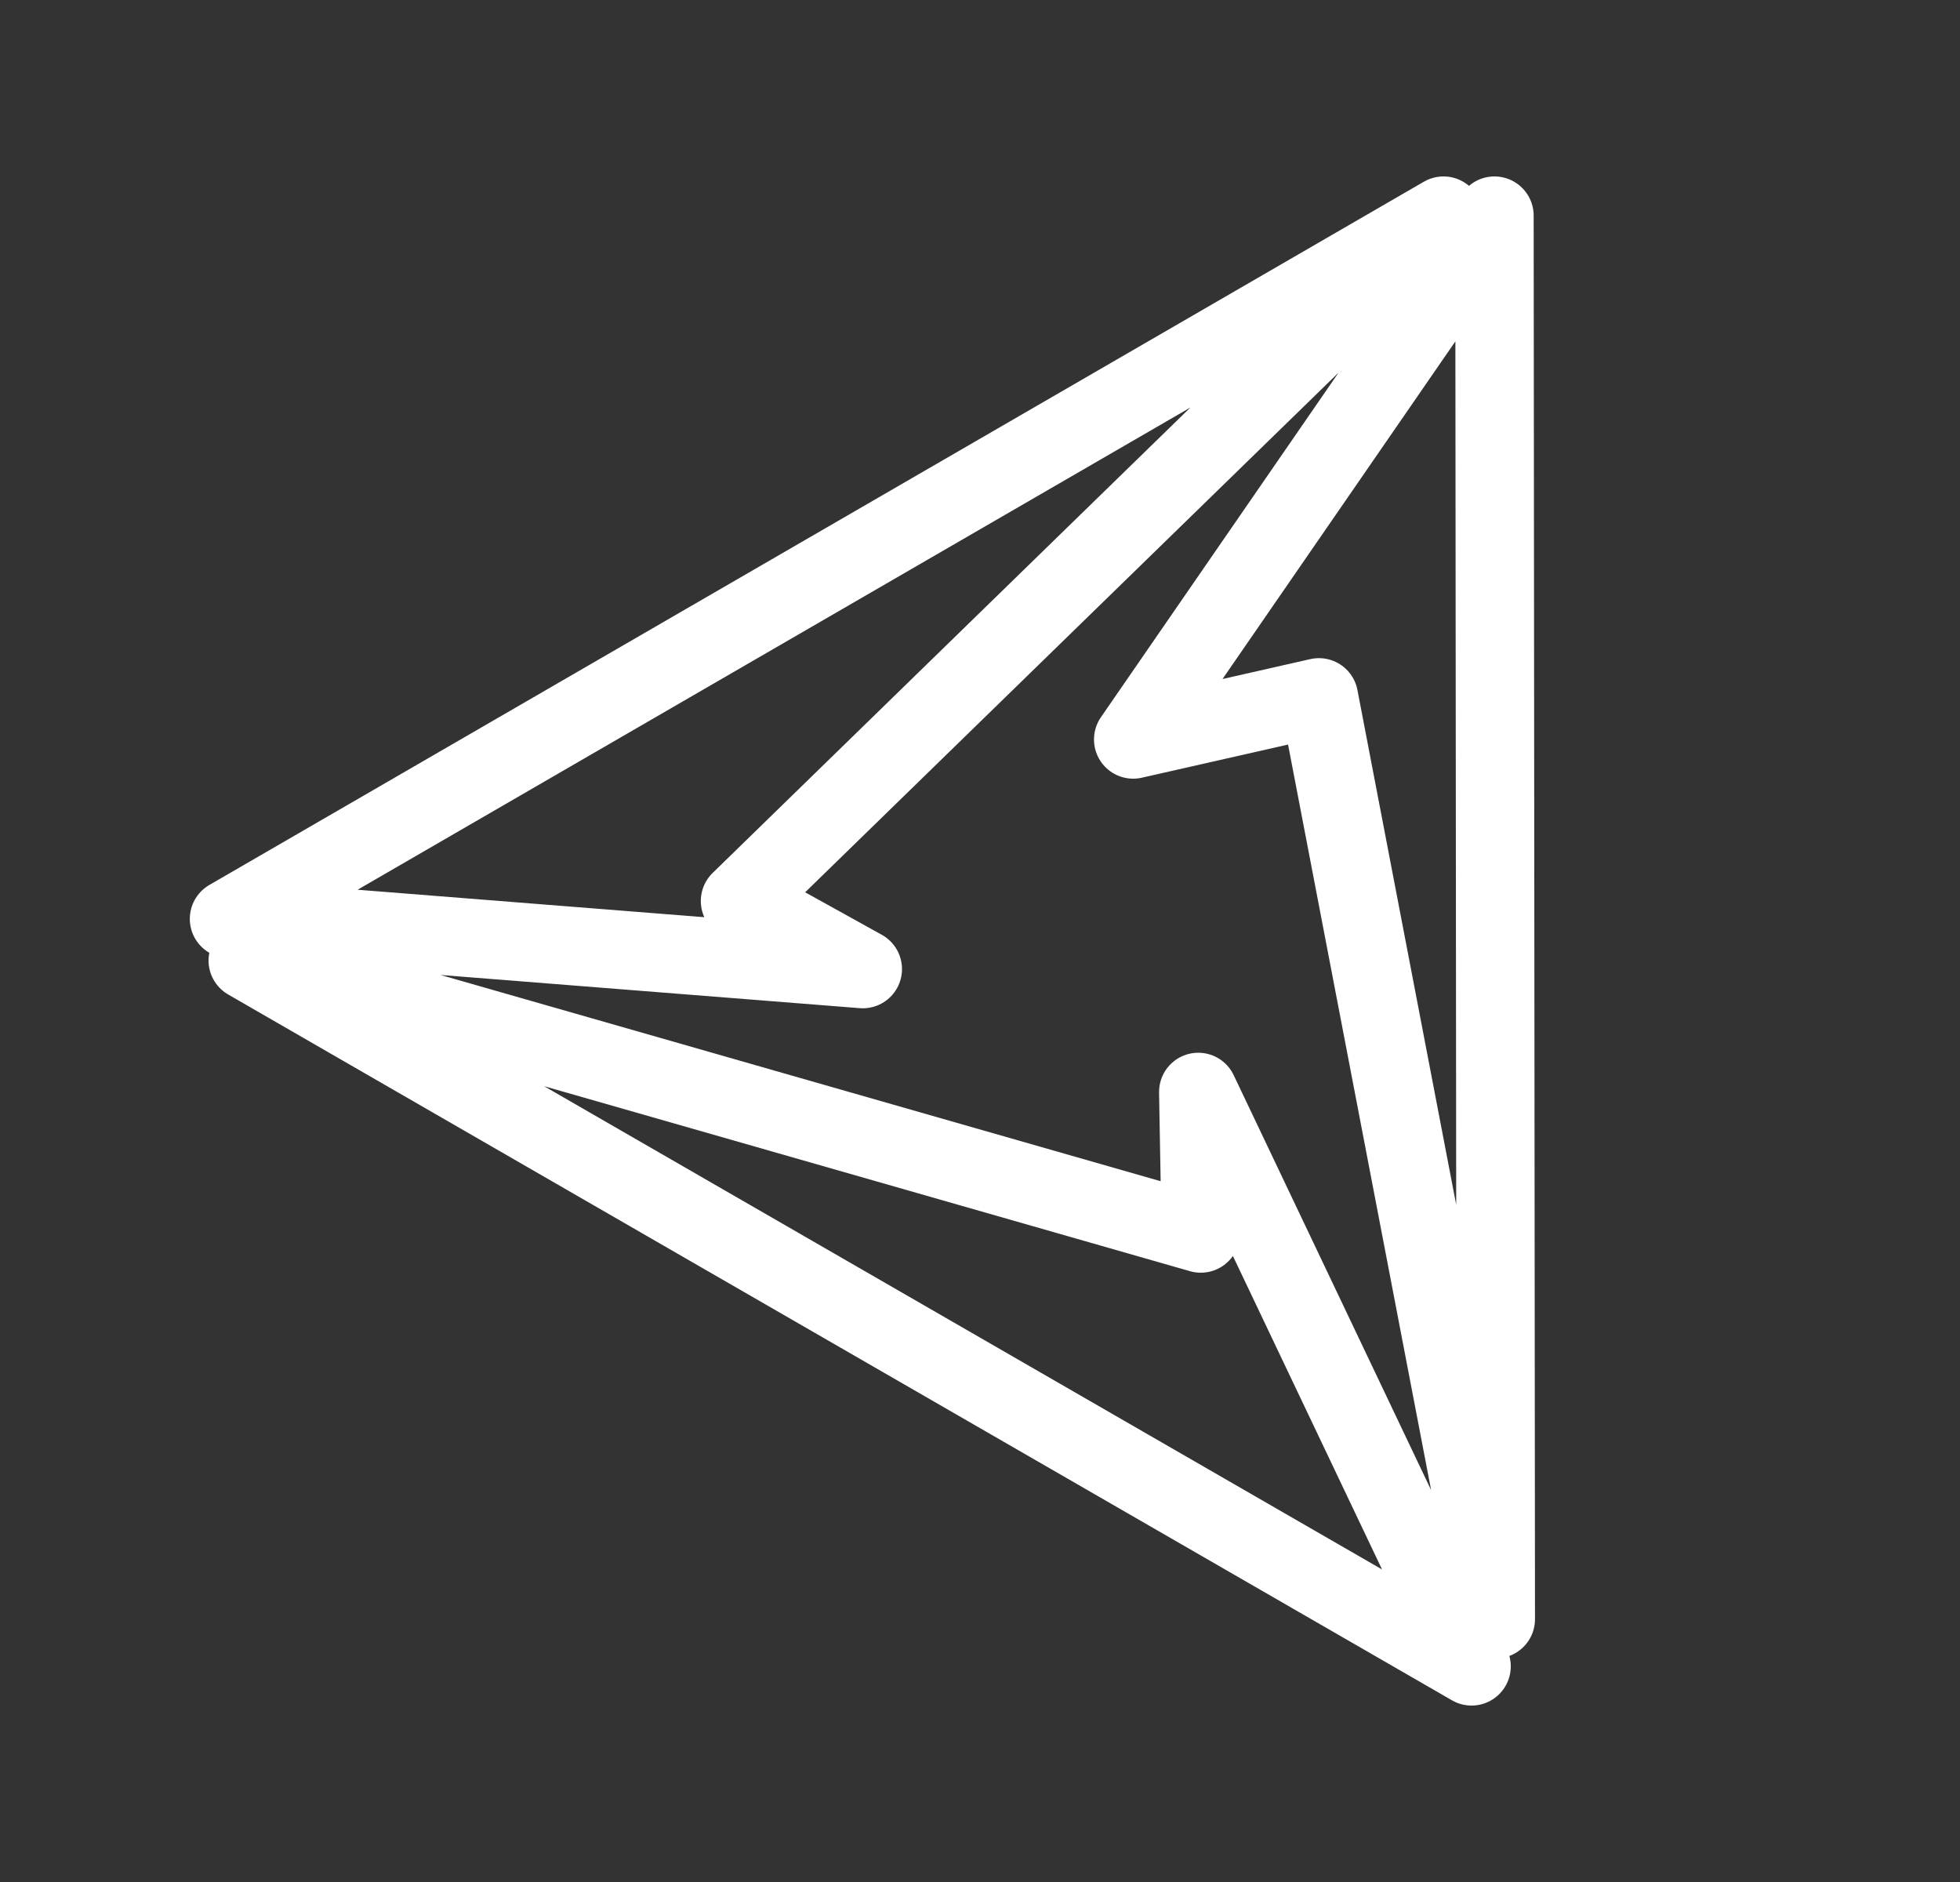 <svg width="25" height="24" viewBox="0 0 25 24" fill="none" xmlns="http://www.w3.org/2000/svg">
<rect x="0" y="0" width="25" height="24" fill="#333333" stroke="none"/>
<path d="M14.454 9.43L19.062 2.75L19.079 20.648L16.823 8.893L14.454 9.43ZM15.284 13.925L18.77 21.25L3.16 12.249L15.316 15.73L15.284 13.925ZM11.005 12.358L2.921 11.718L18.412 2.75L9.439 11.49L11.005 12.358Z" stroke="white" stroke-linecap="round" stroke-linejoin="round"/>
</svg>
